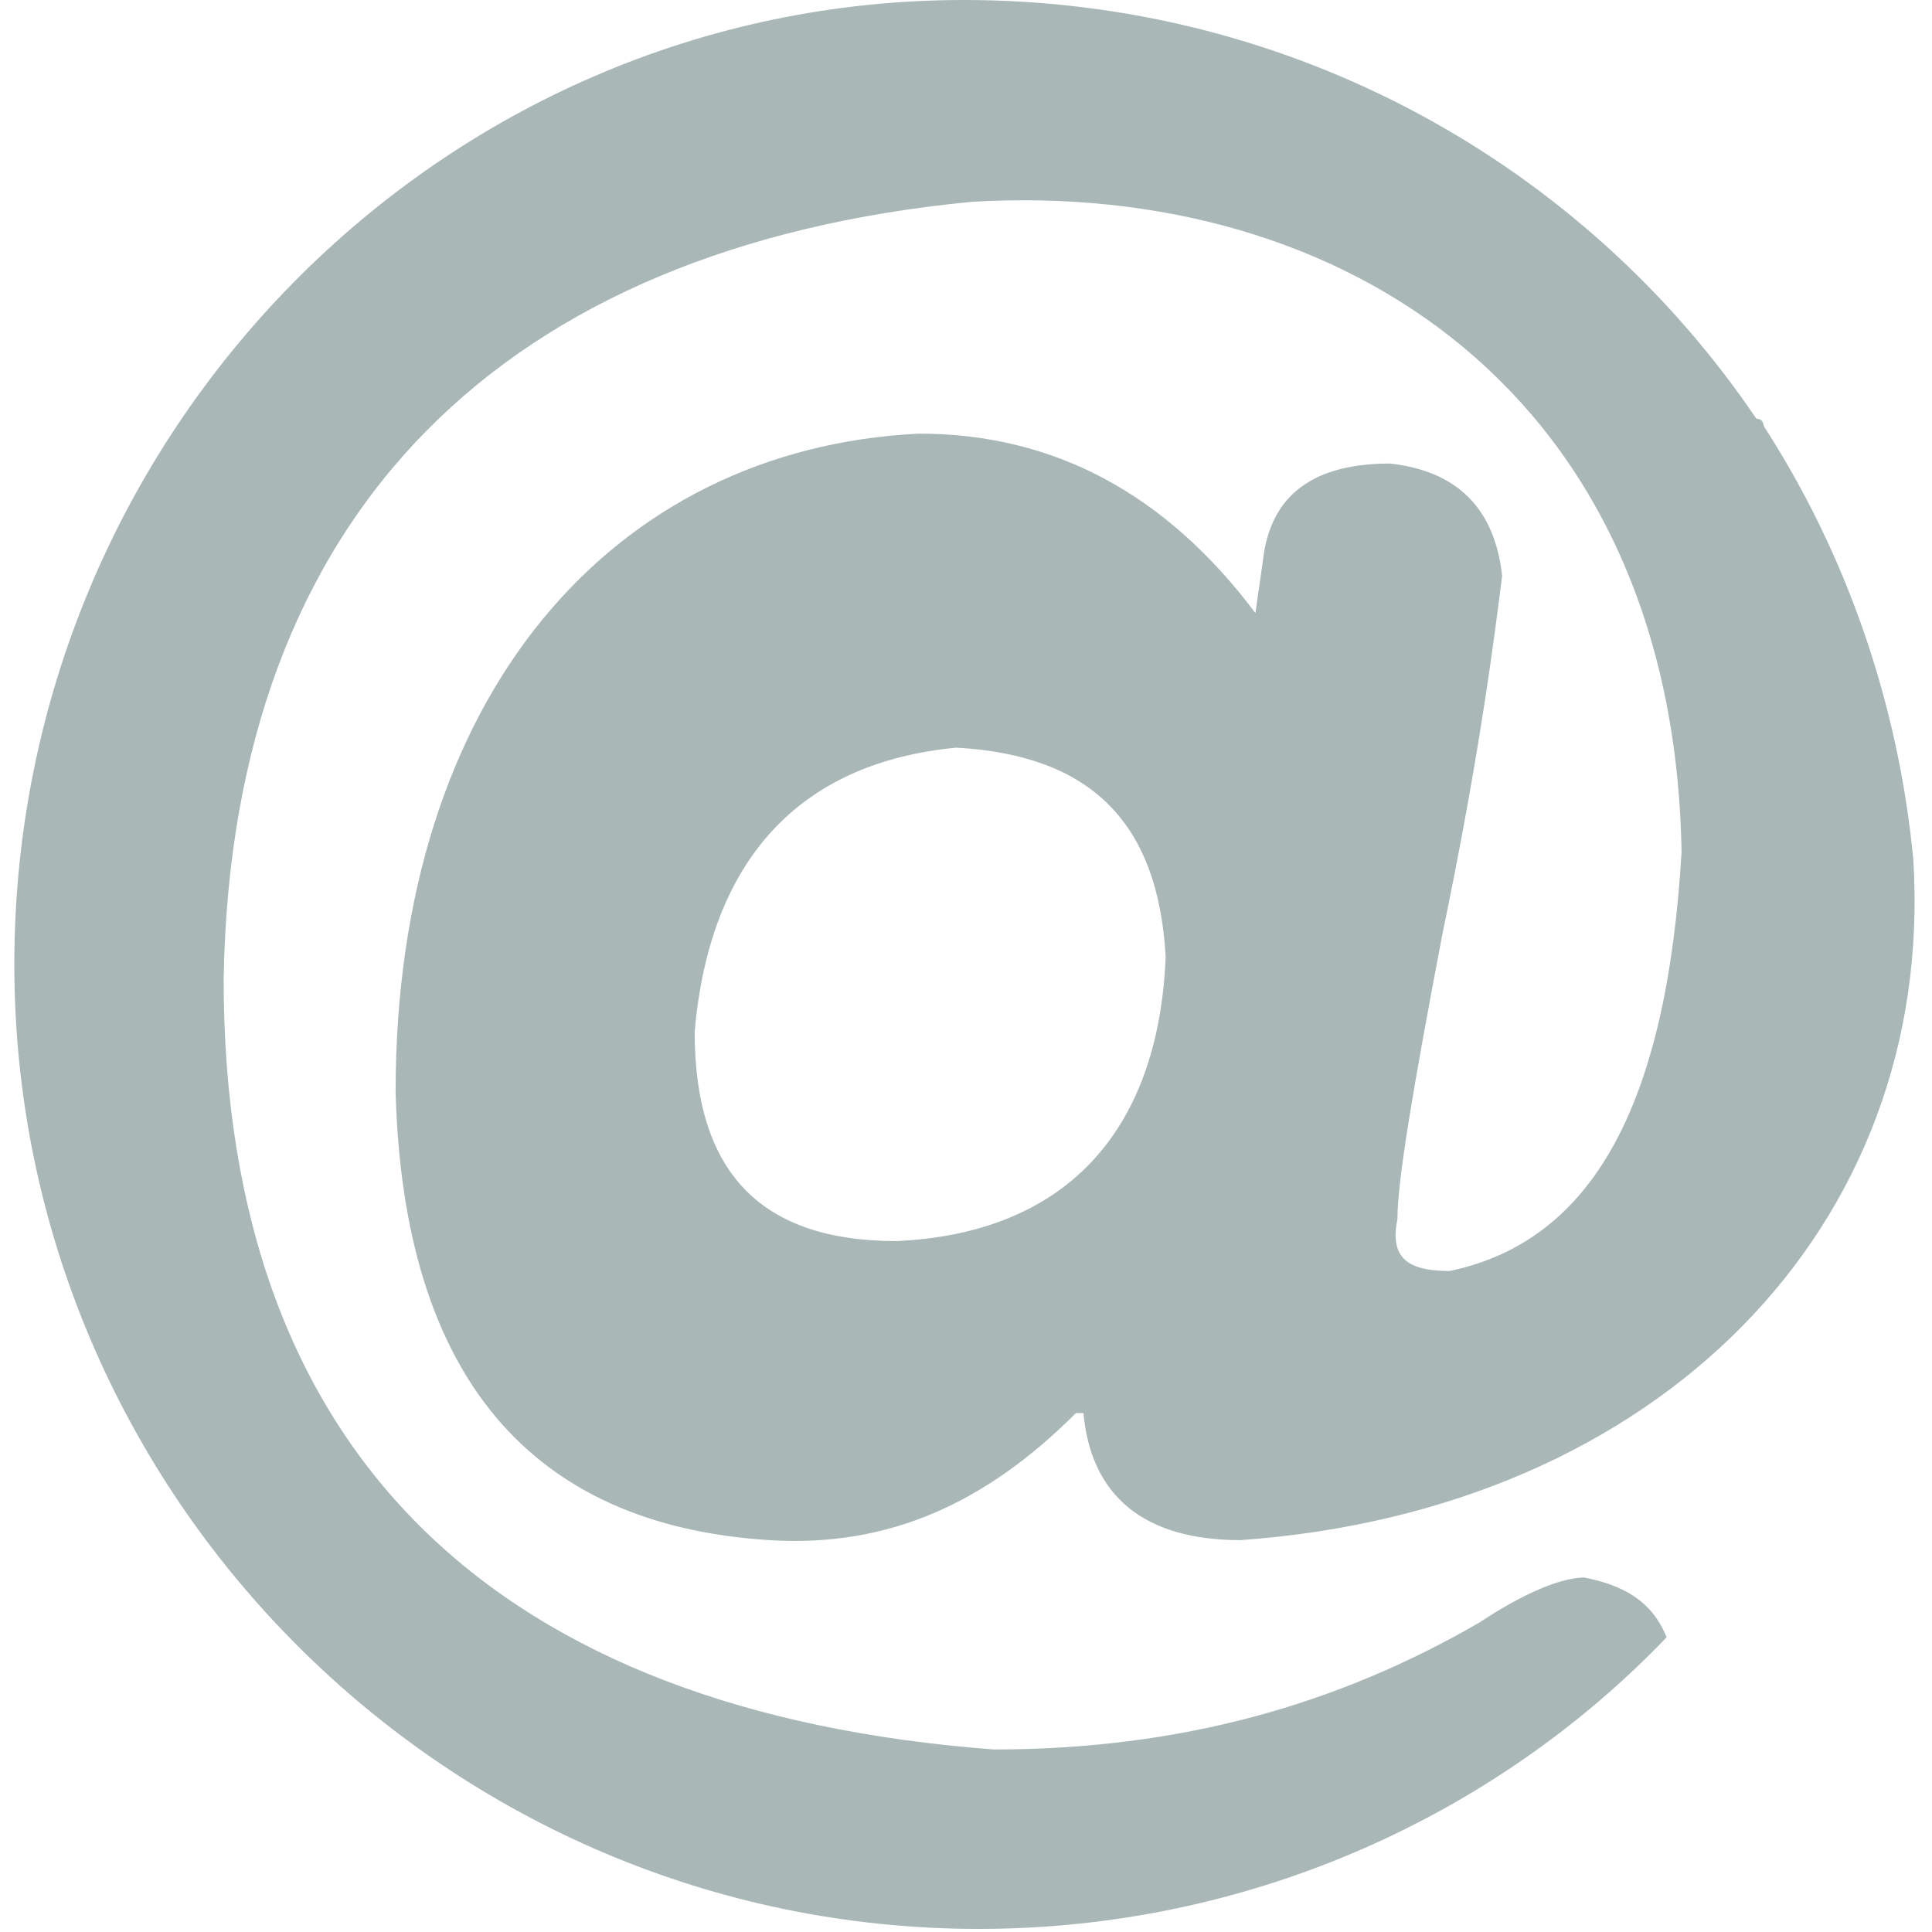 <?xml version="1.0" standalone="no"?><!DOCTYPE svg PUBLIC "-//W3C//DTD SVG 1.1//EN" "http://www.w3.org/Graphics/SVG/1.1/DTD/svg11.dtd"><svg width="200" height="200" viewBox="0 0 200 200" version="1.1" xmlns="http://www.w3.org/2000/svg" xmlns:xlink="http://www.w3.org/1999/xlink"><defs><style type="text/css"><![CDATA[
@font-face { font-family: ifont; src: url(http://at.alicdn.com/t/font_1442373896_4754455.eot?#iefix) format(embedded-opentype), url(http://at.alicdn.com/t/font_1442373896_4754455.woff) format(woff), url(http://at.alicdn.com/t/font_1442373896_4754455.ttf) format(truetype), url(http://at.alicdn.com/t/font_1442373896_4754455.svg#ifont) format(svg); }

]]></style></defs><g class="transform-group"><g transform="scale(0.195, 0.195)"><path d="M765.683 496.126c19.845-95.255 27.781-158.758 31.75-190.512-3.97-35.72-23.816-55.566-59.536-59.535-39.689 0-63.507 15.88-67.469 51.599l-3.97 27.781c-47.63-63.507-107.166-95.255-178.607-95.255-162.727 7.941-277.829 138.916-277.829 349.274 3.972 150.819 71.441 230.196 198.448 238.137 63.507 3.97 115.101-19.845 162.727-67.47l3.97 0c3.97 43.656 31.748 67.47 83.352 67.47 222.262-15.875 369.117-166.698 357.208-361.178-7.936-83.347-35.72-162.727-79.382-230.203 0 0 0-3.965-3.964-3.965C841.089 87.314 686.296 0 511.666 0 233.832 0 7.599 230.203 7.599 512.001c0 281.796 230.203 511.999 512.001 511.999 142.887 0 273.862-59.53 365.15-154.791-7.941-19.845-23.816-27.781-43.661-31.75-11.905 0-31.75 7.941-55.566 23.816-75.411 43.661-158.757 67.469-257.982 67.469C265.587 908.899 118.731 773.952 118.731 519.94c3.97-250.048 150.823-388.963 396.899-412.78 198.446-11.905 373.09 103.196 377.053 345.303-7.934 134.948-47.625 206.389-123.035 222.269-23.816 0-31.75-7.941-27.781-27.785 0-19.845 7.936-67.469 23.811-150.819L765.683 496.128zM475.944 658.856c-71.439 0-107.166-35.72-107.166-111.132 7.941-91.291 55.568-142.887 138.916-150.821 71.441 3.965 107.166 39.691 111.132 111.132C614.857 603.292 563.26 654.886 475.944 658.856L475.944 658.856zM475.944 658.856" fill="#a9b7b7"></path></g></g></svg>